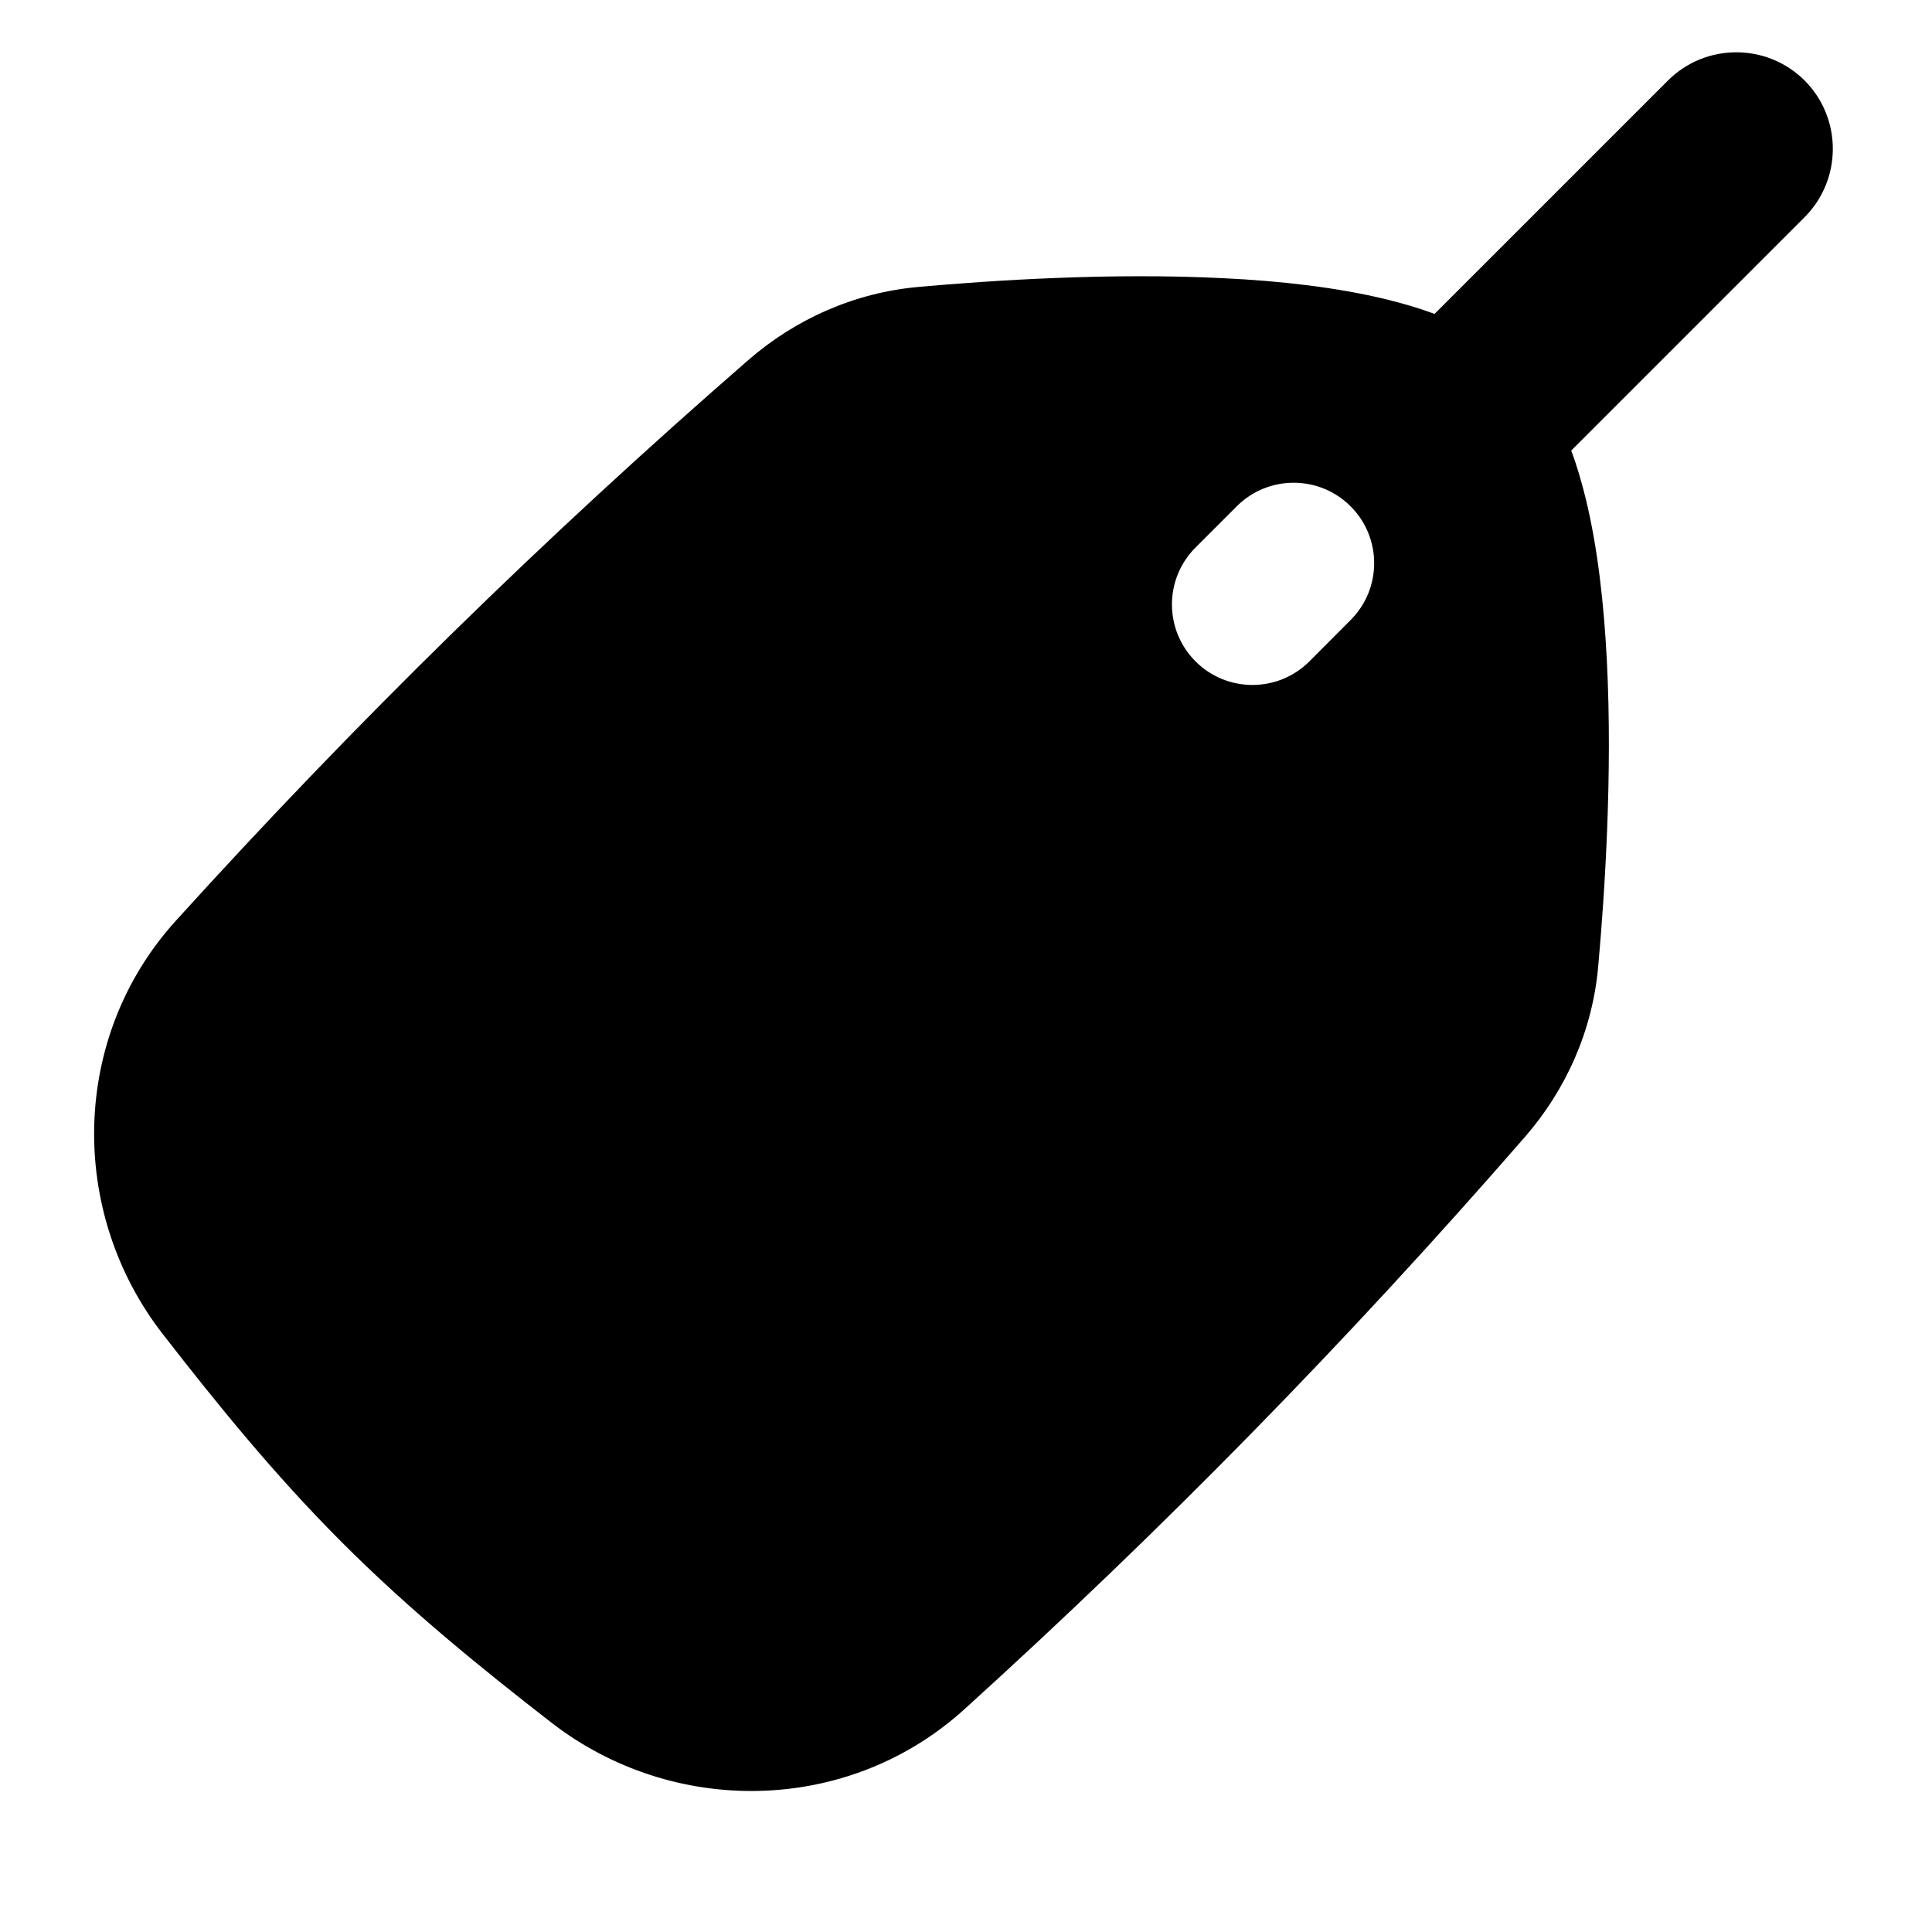 <svg width="15" height="15" viewBox="0 0 15 15" fill="currentColor" xmlns="http://www.w3.org/2000/svg">
<g clip-path="url(#clip0_1121_691)">
<path fill-rule="evenodd" clip-rule="evenodd" d="M14.011 0.625C13.718 0.333 13.243 0.333 12.95 0.625L11.138 2.437C11.014 2.391 10.888 2.355 10.763 2.324C10.376 2.23 9.936 2.181 9.499 2.16C8.625 2.116 7.704 2.176 7.128 2.228C6.632 2.273 6.174 2.478 5.807 2.798C4.221 4.178 2.763 5.606 1.364 7.15C0.546 8.053 0.529 9.413 1.264 10.358C1.684 10.899 2.137 11.458 2.658 11.978C3.178 12.499 3.737 12.952 4.278 13.372C5.223 14.107 6.583 14.09 7.486 13.272C9.03 11.873 10.458 10.415 11.838 8.829C12.158 8.462 12.363 8.004 12.408 7.508C12.46 6.932 12.52 6.01 12.476 5.137C12.454 4.7 12.406 4.26 12.312 3.873C12.281 3.748 12.245 3.621 12.199 3.498L14.011 1.686C14.303 1.393 14.303 0.918 14.011 0.625ZM9.602 3.931C9.846 3.687 10.242 3.687 10.486 3.931C10.73 4.175 10.73 4.57 10.486 4.814L10.166 5.135C9.922 5.379 9.526 5.379 9.282 5.135C9.038 4.891 9.038 4.495 9.282 4.251L9.602 3.931Z" fill="black"/>
</g>
<defs>
<clipPath id="clip0_1121_691">
<rect width="14" height="14" fill="white" transform="translate(0.512 0.099)"/>
</clipPath>
</defs>
</svg>
